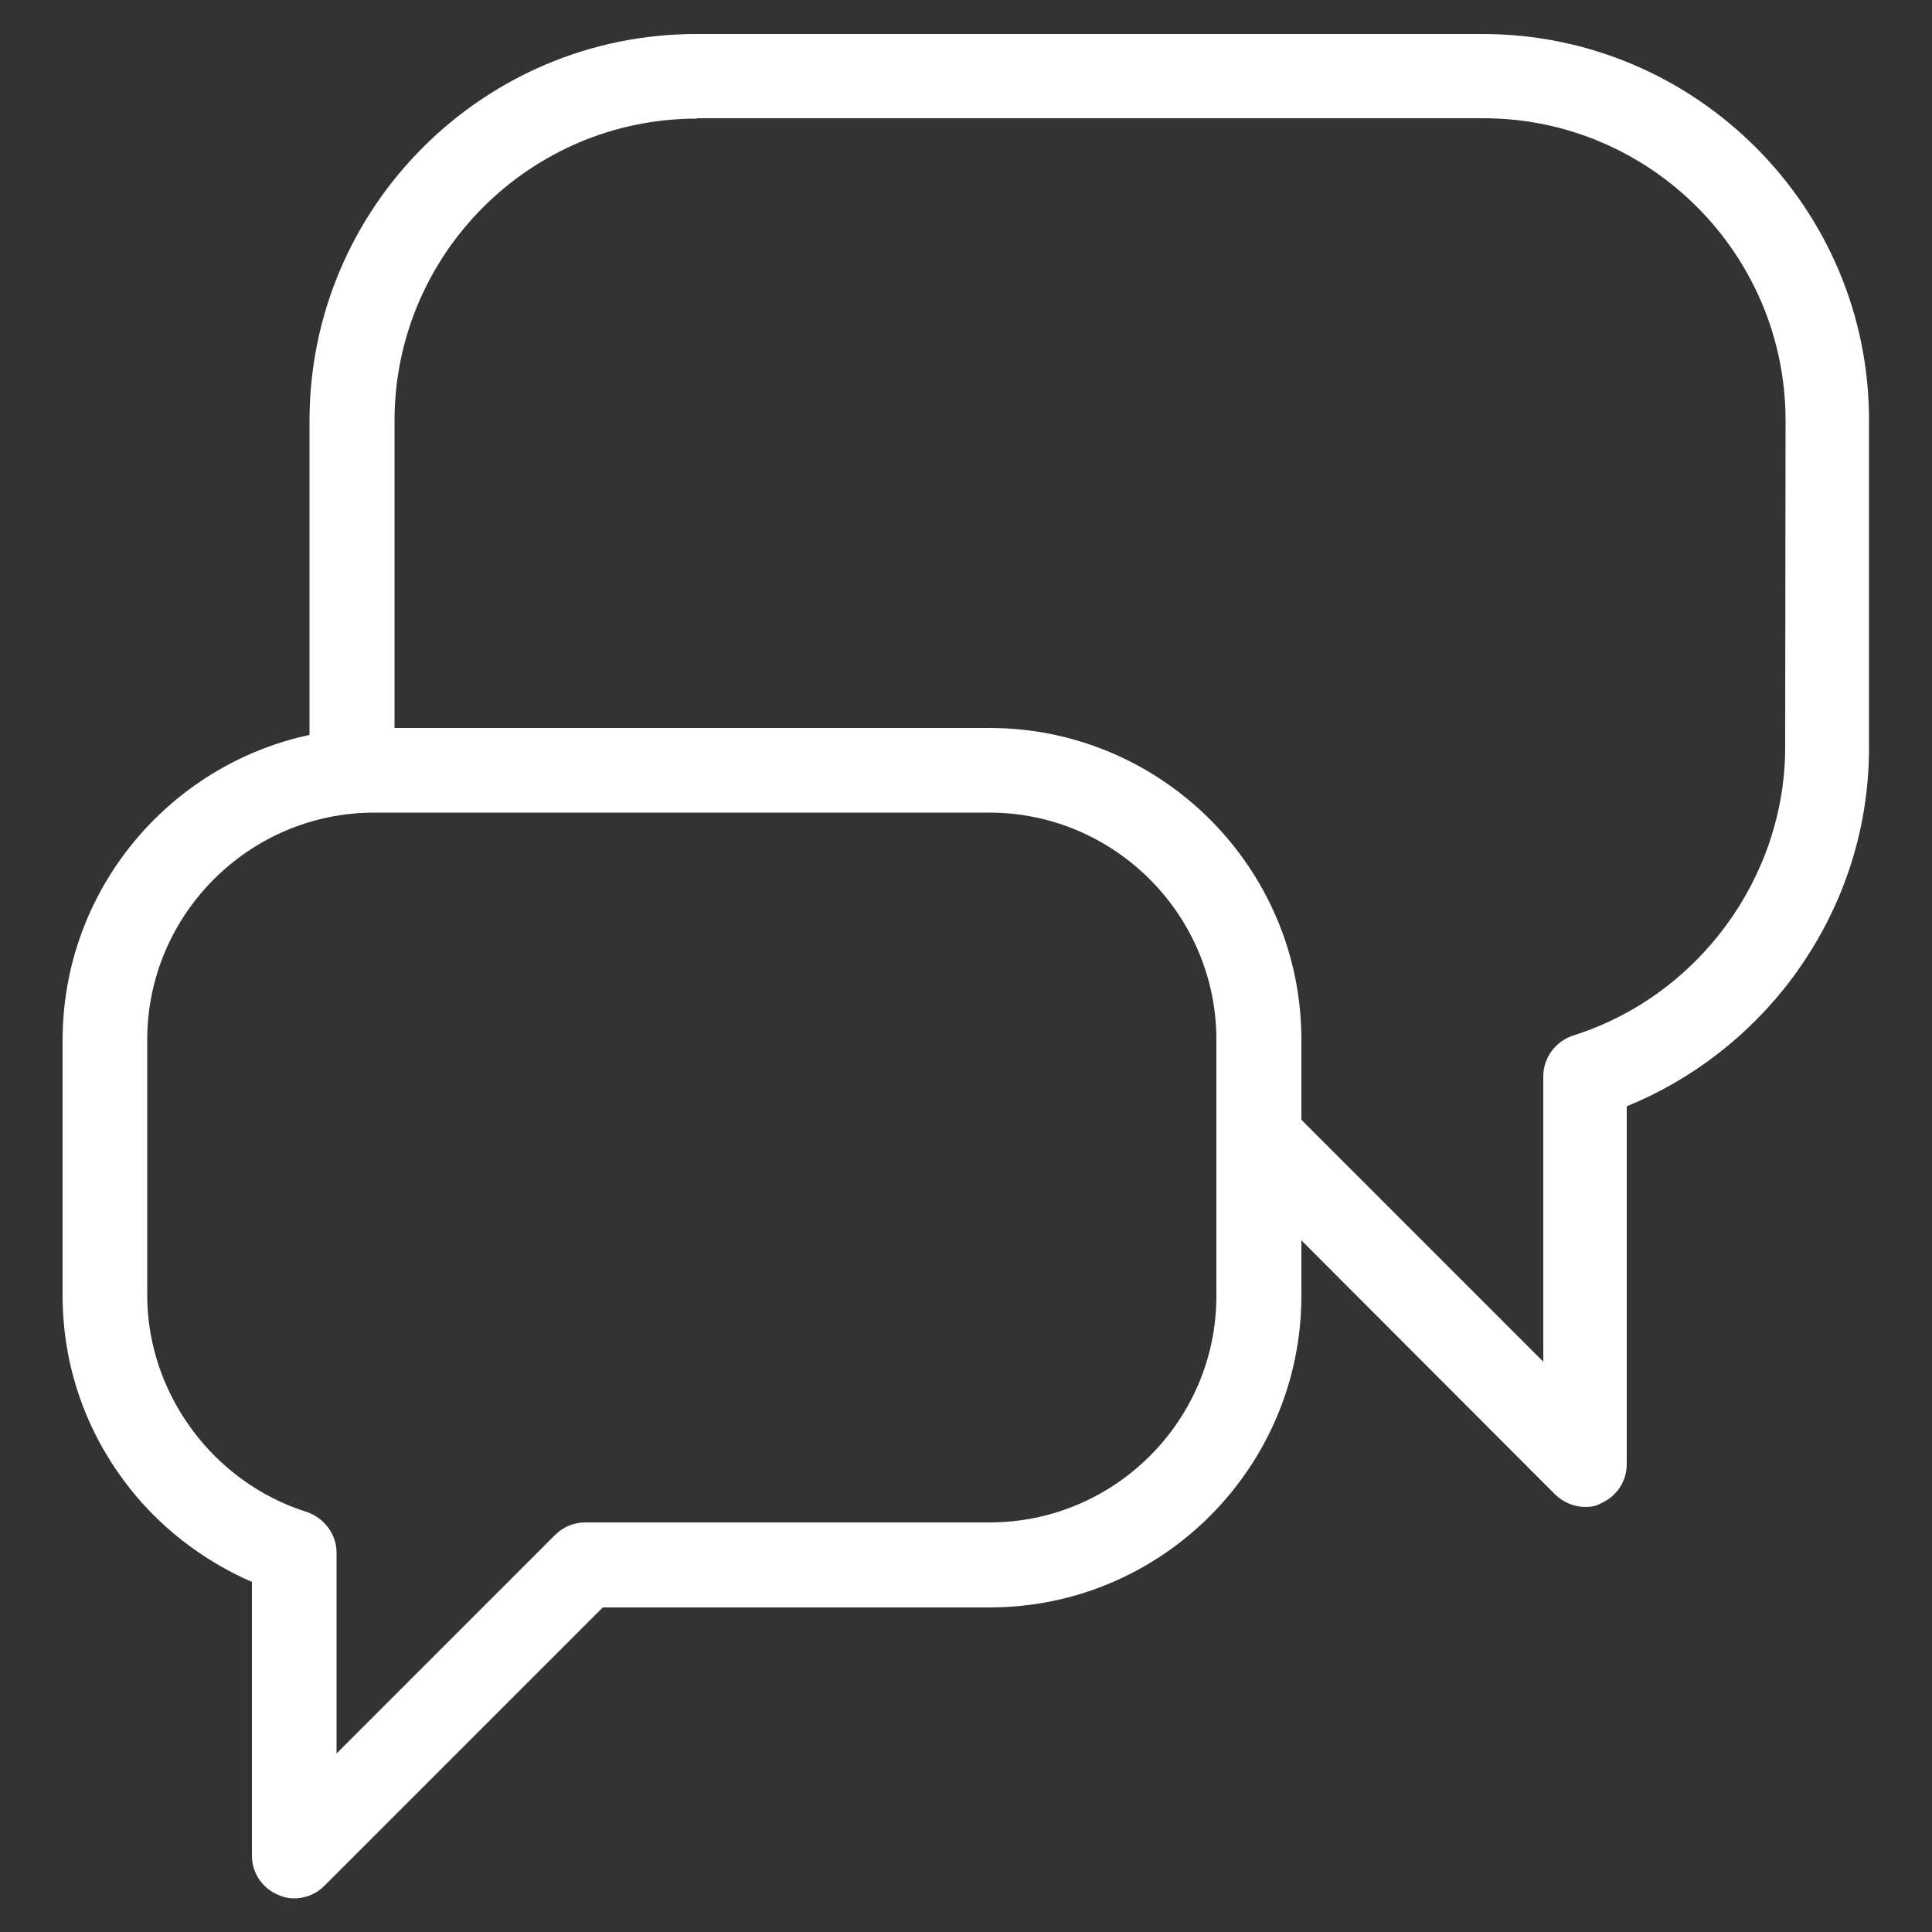 <?xml version="1.0" encoding="utf-8"?>
<!-- Generator: Adobe Illustrator 22.0.1, SVG Export Plug-In . SVG Version: 6.00 Build 0)  -->
<!DOCTYPE svg PUBLIC "-//W3C//DTD SVG 1.1//EN" "http://www.w3.org/Graphics/SVG/1.1/DTD/svg11.dtd">
<svg version="1.1" id="Layer_1" xmlns="http://www.w3.org/2000/svg" xmlns:xlink="http://www.w3.org/1999/xlink" x="0px" y="0px"
	 viewBox="0 0 500 500" style="enable-background:new 0 0 500 500;" xml:space="preserve">
<rect x="0" y="0" width="500" height="500" fill="#333333" stroke="none"/>
<style type="text/css">
	.st0{fill:#FFFFFF;}
</style>
<g>
	<path class="st0" d="M383.7,8.8H180.2C125,8.8,80.1,53.7,80.1,108.9v81.3c-36.5,7.8-63.9,40.3-63.9,79v66.1
		c0,17.5,5.6,34.2,16.1,48.2c8.4,11.3,20,20.3,32.9,25.9v70.9c0,4.4,2.7,8.4,6.8,10.1c1.3,0.6,2.7,0.9,4.1,0.9
		c2.9,0,5.7-1.1,7.8-3.2L156,416h100.1c44.6,0,80.7-36.3,80.7-80.7V321l65.7,65.8c2.2,2.1,5,3.2,7.8,3.2c1.3,0,2.8-0.2,3.9-0.9
		c4.1-1.7,6.8-5.7,6.8-10.1v-92.7c16.8-6.8,31.8-18.4,42.7-33c13-17.4,20-38.1,20-59.8v-84.6C483.8,53.7,438.8,8.8,383.7,8.8z
		 M256.1,394H151.5c-2.9,0-5.7,1.1-7.8,3.2l-56.6,56.6v-52c0-4.7-3.2-9-7.7-10.5c-24.4-7.7-41.3-30.8-41.3-56.1v-66.1
		c0-32.4,26.4-58.8,58.8-58.8l0,0H256c32.4,0,58.8,26.4,58.8,58.8v66.1C314.9,367.6,288.5,394,256.1,394z M462,193.4
		c0,33.7-22.5,64.4-54.9,74.6c-4.5,1.5-7.7,5.7-7.7,10.5v73.9l-62.6-62.6v-20.7c0-44.6-36.3-80.7-80.7-80.7h-154v-79.5
		c0-43.1,35.1-78.2,78.2-78.2v-0.1h203.6c43.1,0,78.2,35.1,78.2,78.2L462,193.4L462,193.4z"/>
</g>
</svg>

